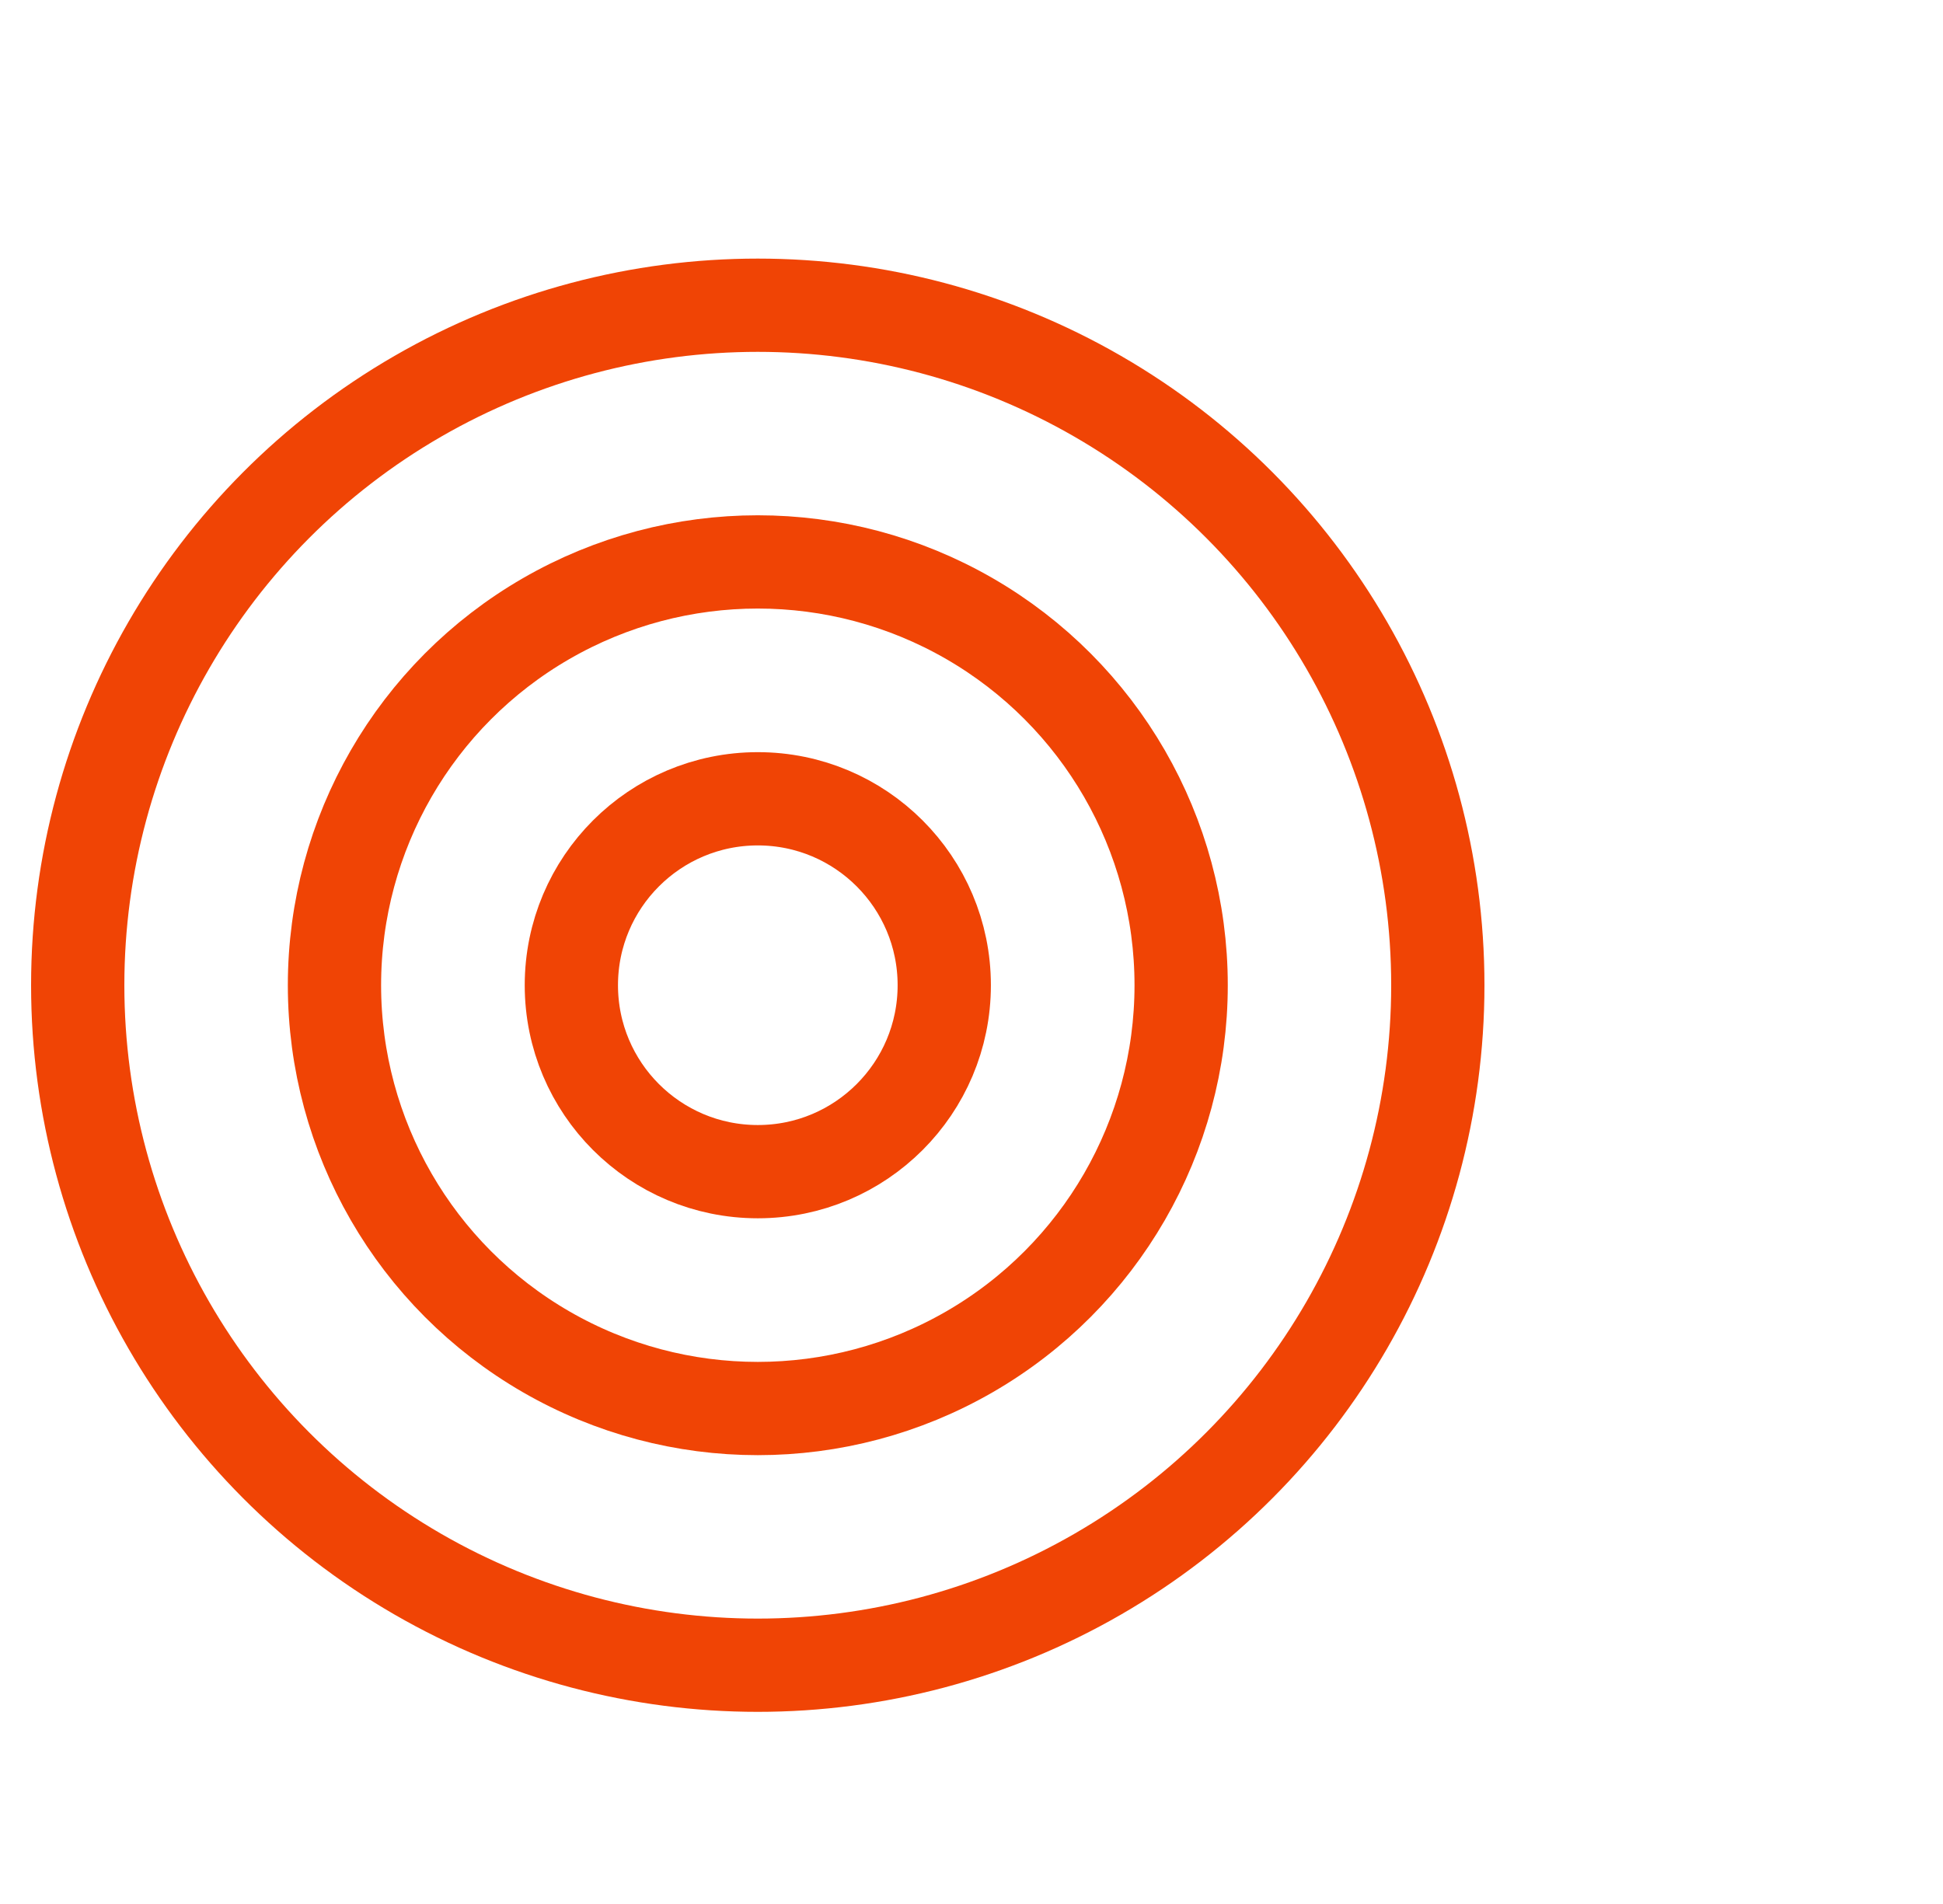 <svg width="50" height="49" viewBox="0 0 50 49" fill="none" xmlns="http://www.w3.org/2000/svg">
    <circle cx="19.501" cy="25.355" r="10.894" stroke="#F04405" stroke-width="2.4" />
    <circle cx="19.501" cy="25.355" r="4.798" stroke="#F04405" stroke-width="2.4" />
    <circle cx="19.5" cy="25.355" r="17.5" stroke="#F04405" stroke-width="2.4" />
</svg>